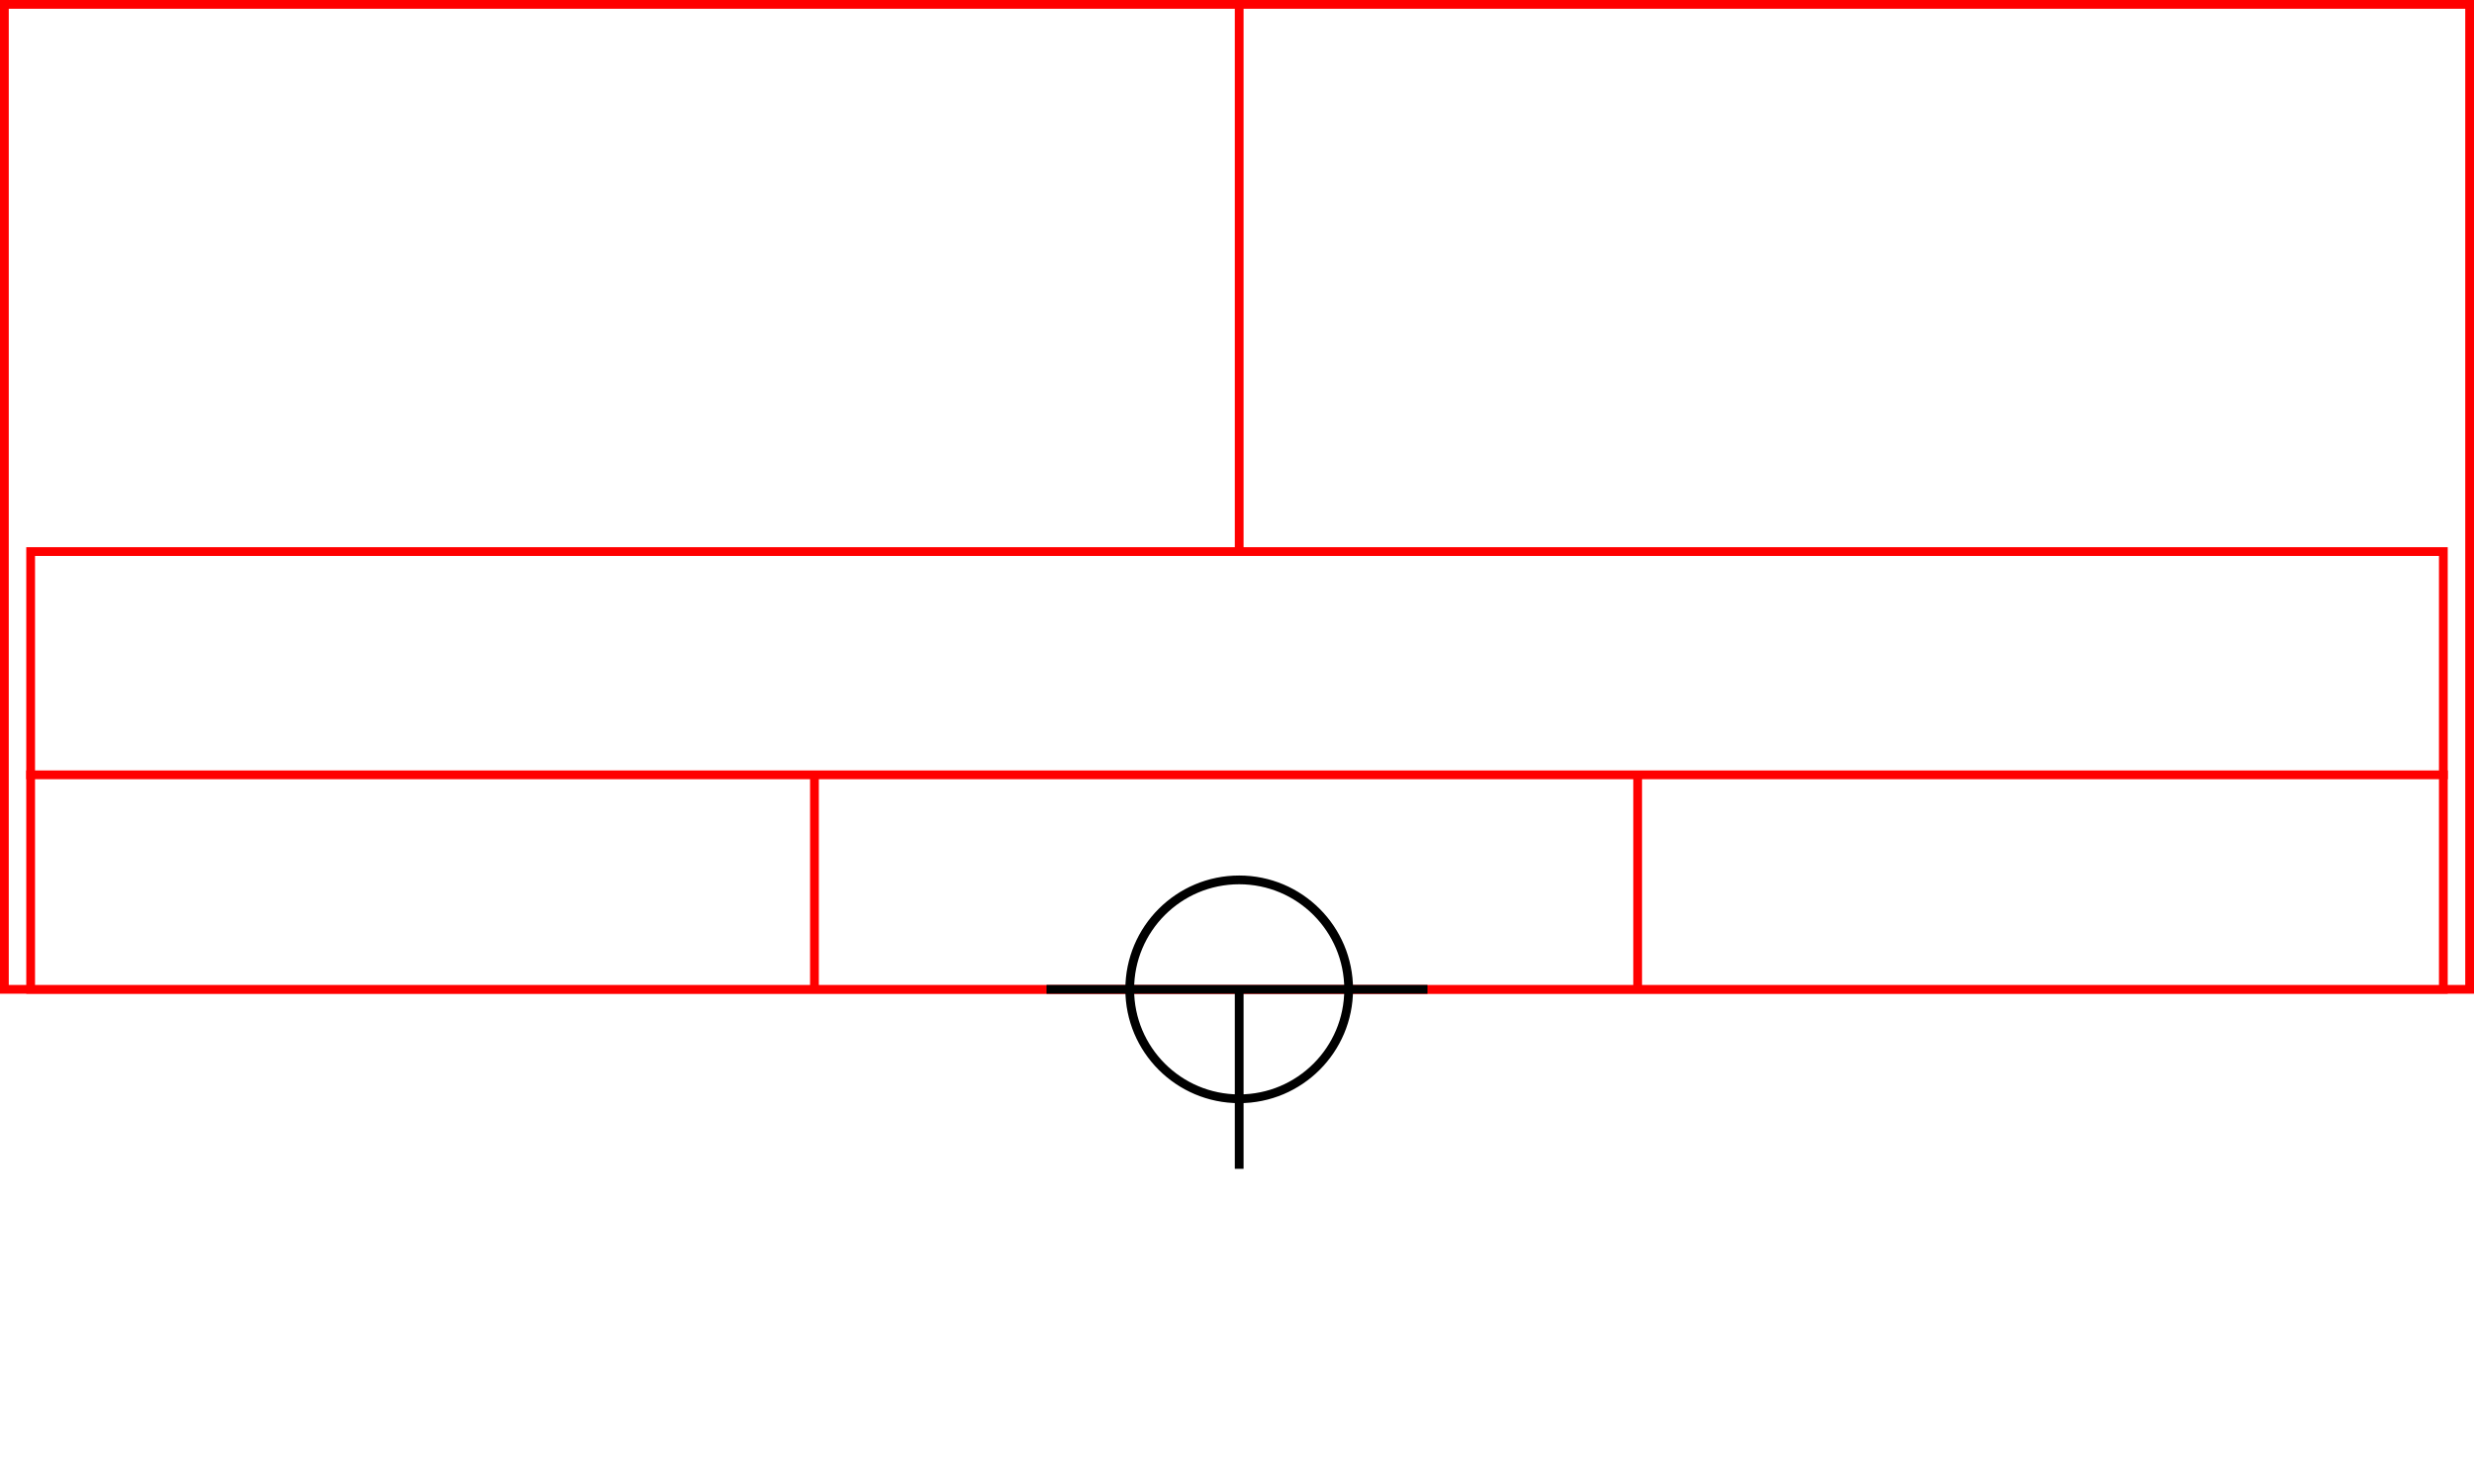 <svg xmlns="http://www.w3.org/2000/svg" height="339" width="565">
  <g>
    <title>background</title>
    <rect fill="#fff" height="339" id="canvas_background" width="565" x="0" y="0"></rect>
  </g>
  <g>
    <title>Rahmen</title>
    <rect fill="#fff" height="225" id="r1" stroke="#FF0000" stroke-width="2" width="563" x="1" y="1"></rect>
  </g>
  <g>
    <title>Zaehler</title>
    <line fill="none" id="z4" stroke="#FF0000" stroke-width="2" x1="283" x2="283" y1="1" y2="151"></line>
  </g>
  <g>
    <title>Verteiler</title>
    <rect fill="#fff" height="100" id="v1" stroke="#FF0000" stroke-width="2" width="551" x="7" y="126"></rect>
    <line fill="none" id="v2" stroke="#FF0000" stroke-width="2" x1="6" x2="559" y1="177" y2="177"></line>
    <line fill="none" id="v3" stroke="#FF0000" stroke-width="2" x1="186" x2="186" y1="177" y2="226"></line>
    <line fill="none" id="v4" stroke="#FF0000" stroke-width="2" x1="374" x2="374" y1="177" y2="226"></line>
  </g>
  <g>
    <title>NAP</title>
    <ellipse cx="283" cy="226" fill="none" id="svg21" rx="25" ry="25" stroke="#000" stroke-width="2"></ellipse>
    <line fill="none" id="svg22" stroke="#000" stroke-width="2" x1="239" x2="326" y1="226" y2="226"></line>
    <line fill="none" id="svg23" stroke="#000" stroke-width="2" x1="283" x2="283" y1="226" y2="267"></line>
  </g>
</svg>
